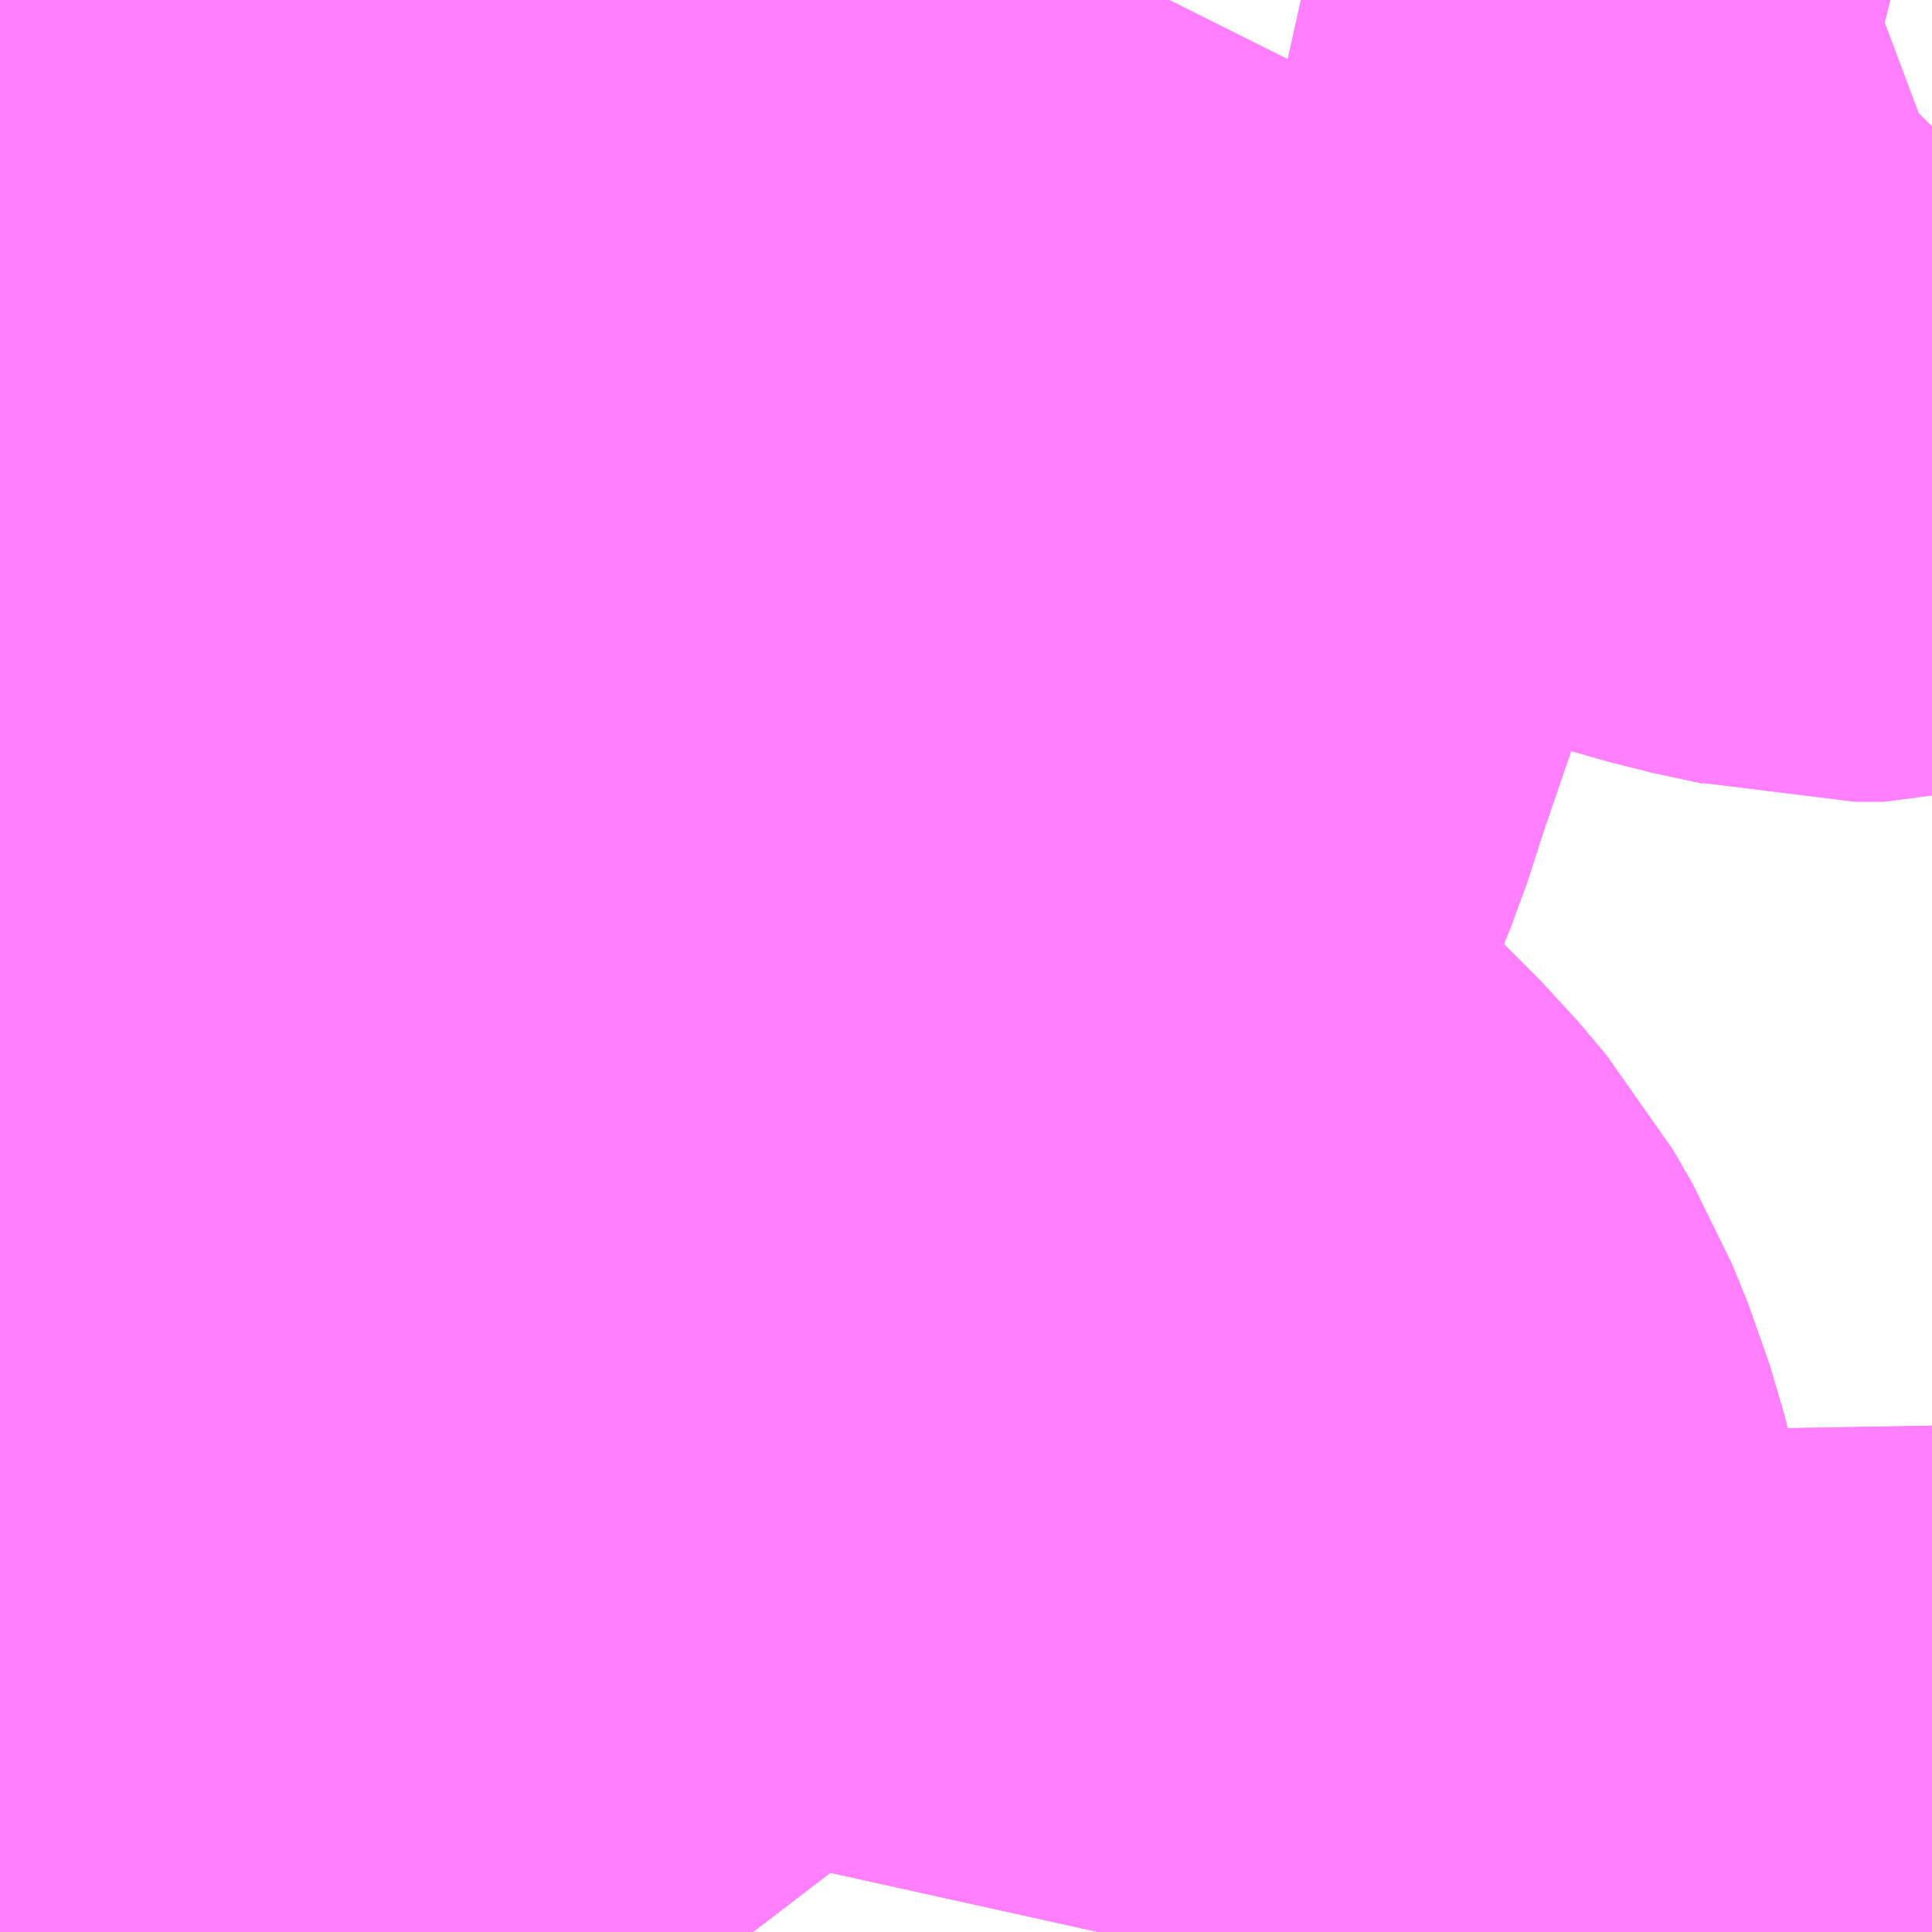 <?xml version="1.0" encoding="UTF-8"?>
<svg  xmlns="http://www.w3.org/2000/svg" xmlns:xlink="http://www.w3.org/1999/xlink" xmlns:go="http://purl.org/svgmap/profile" property="N07_001,N07_002,N07_003,N07_004,N07_005,N07_006,N07_007" viewBox="13841.675 -3579.346 1.099 1.099" go:dataArea="13841.6748046875 -3579.345703125 1.0986328125 1.0986328125" >
<globalCoordinateSystem srsName="http://purl.org/crs/84" transform="matrix(100.0,0.0,0.0,-100.0,0.0,0.0)" />
<defs>
 <g id="p0" >
  <circle cx="0.0" cy="0.0" r="3" stroke="green" stroke-width="0.75" vector-effect="non-scaling-stroke" />
 </g>
</defs>
<g fill="none" fill-rule="evenodd" stroke="#FF00FF" stroke-width="0.75" opacity="0.5" vector-effect="non-scaling-stroke" stroke-linejoin="bevel" >
<path content="1,JRバス関東（株）,プレミアム中央ドリーム号/中央ドリーム号/プレミアムドリーム号/ドリーム号/レディースドリーム号/プレミアムレディース,9.4,12.0,12.0," xlink:title="1" d="M13842.103,-3578.247L13842.09,-3578.264L13842.079,-3578.278L13842.062,-3578.297L13842.047,-3578.314L13842.029,-3578.331L13842.029,-3578.331L13842.029,-3578.331L13842.011,-3578.347L13841.986,-3578.367L13841.986,-3578.367L13841.986,-3578.367L13841.986,-3578.367L13841.969,-3578.379L13841.951,-3578.39L13841.933,-3578.402L13841.927,-3578.405L13841.909,-3578.415L13841.909,-3578.415L13841.909,-3578.415L13841.882,-3578.431L13841.847,-3578.447L13841.826,-3578.456L13841.81,-3578.463L13841.806,-3578.465L13841.754,-3578.485L13841.719,-3578.499L13841.719,-3578.499L13841.706,-3578.504L13841.694,-3578.508L13841.675,-3578.515"/>
<path content="1,JRバス関東（株）,中央ドリーム名古屋号,1.0,1.0,1.0," xlink:title="1" d="M13842.103,-3578.247L13842.09,-3578.264L13842.079,-3578.278L13842.062,-3578.297L13842.047,-3578.314L13842.029,-3578.331L13842.029,-3578.331L13842.029,-3578.331L13842.011,-3578.347L13841.986,-3578.367L13841.986,-3578.367L13841.986,-3578.367L13841.986,-3578.367L13841.969,-3578.379L13841.951,-3578.39L13841.933,-3578.402L13841.927,-3578.405L13841.909,-3578.415L13841.909,-3578.415L13841.909,-3578.415L13841.882,-3578.431L13841.847,-3578.447L13841.826,-3578.456L13841.81,-3578.463L13841.806,-3578.465L13841.754,-3578.485L13841.719,-3578.499L13841.719,-3578.499L13841.706,-3578.504L13841.694,-3578.508L13841.675,-3578.515"/>
<path content="1,JRバス関東（株）,中央ライナー,2.5,2.5,2.5," xlink:title="1" d="M13842.103,-3578.247L13842.09,-3578.264L13842.079,-3578.278L13842.062,-3578.297L13842.047,-3578.314L13842.029,-3578.331L13842.029,-3578.331L13842.029,-3578.331L13842.011,-3578.347L13841.986,-3578.367L13841.986,-3578.367L13841.986,-3578.367L13841.986,-3578.367L13841.969,-3578.379L13841.951,-3578.39L13841.933,-3578.402L13841.927,-3578.405L13841.909,-3578.415L13841.909,-3578.415L13841.909,-3578.415L13841.882,-3578.431L13841.847,-3578.447L13841.826,-3578.456L13841.81,-3578.463L13841.806,-3578.465L13841.754,-3578.485L13841.719,-3578.499L13841.719,-3578.499L13841.706,-3578.504L13841.694,-3578.508L13841.675,-3578.515"/>
<path content="1,JRバス関東（株）,新宿～諏訪駅・岡谷駅,2.0,2.0,2.0," xlink:title="1" d="M13842.103,-3578.247L13842.09,-3578.264L13842.079,-3578.278L13842.062,-3578.297L13842.047,-3578.314L13842.029,-3578.331L13842.029,-3578.331L13842.029,-3578.331L13842.011,-3578.347L13841.986,-3578.367L13841.986,-3578.367L13841.986,-3578.367L13841.986,-3578.367L13841.969,-3578.379L13841.951,-3578.39L13841.933,-3578.402L13841.927,-3578.405L13841.909,-3578.415L13841.909,-3578.415L13841.909,-3578.415L13841.882,-3578.431L13841.847,-3578.447L13841.826,-3578.456L13841.81,-3578.463L13841.806,-3578.465L13841.754,-3578.485L13841.719,-3578.499L13841.719,-3578.499L13841.706,-3578.504L13841.694,-3578.508L13841.675,-3578.515"/>
<path content="1,JRバス関東（株）,東海道昼特急号/中央道昼特急号/青春昼特急号/プレミアム昼特急号,7.2,9.0,9.0," xlink:title="1" d="M13842.103,-3578.247L13842.09,-3578.264L13842.079,-3578.278L13842.062,-3578.297L13842.047,-3578.314L13842.029,-3578.331L13842.029,-3578.331L13842.029,-3578.331L13842.011,-3578.347L13841.986,-3578.367L13841.986,-3578.367L13841.986,-3578.367L13841.986,-3578.367L13841.969,-3578.379L13841.951,-3578.39L13841.933,-3578.402L13841.927,-3578.405L13841.909,-3578.415L13841.909,-3578.415L13841.909,-3578.415L13841.882,-3578.431L13841.847,-3578.447L13841.826,-3578.456L13841.81,-3578.463L13841.806,-3578.465L13841.754,-3578.485L13841.719,-3578.499L13841.719,-3578.499L13841.706,-3578.504L13841.694,-3578.508L13841.675,-3578.515"/>
<path content="1,JRバス関東（株）,青春中央ドリーム号/青春中央エコドリーム号/青春ドリーム号/青春レディースドリーム号/青春エコドリーム号/超得割青春号,10.0,14.0,14.0," xlink:title="1" d="M13842.103,-3578.247L13842.09,-3578.264L13842.079,-3578.278L13842.062,-3578.297L13842.047,-3578.314L13842.029,-3578.331L13842.029,-3578.331L13842.029,-3578.331L13842.011,-3578.347L13841.986,-3578.367L13841.986,-3578.367L13841.986,-3578.367L13841.986,-3578.367L13841.969,-3578.379L13841.951,-3578.39L13841.933,-3578.402L13841.927,-3578.405L13841.909,-3578.415L13841.909,-3578.415L13841.909,-3578.415L13841.882,-3578.431L13841.847,-3578.447L13841.826,-3578.456L13841.81,-3578.463L13841.806,-3578.465L13841.754,-3578.485L13841.719,-3578.499L13841.719,-3578.499L13841.706,-3578.504L13841.694,-3578.508L13841.675,-3578.515"/>
<path content="1,JR東海バス（株）,中央ドリームなごや号,1.0,1.0,1.0," xlink:title="1" d="M13841.675,-3578.515L13841.694,-3578.508L13841.706,-3578.504L13841.754,-3578.485L13841.81,-3578.463L13841.826,-3578.456L13841.847,-3578.447L13841.882,-3578.431L13841.909,-3578.415L13841.933,-3578.402L13841.951,-3578.39L13841.969,-3578.379L13841.986,-3578.367L13842.011,-3578.347L13842.029,-3578.331L13842.047,-3578.314L13842.062,-3578.297L13842.078,-3578.278L13842.09,-3578.264L13842.103,-3578.247"/>
<path content="1,JR東海バス（株）,名古屋ライナー甲府線,3.0,3.0,3.0," xlink:title="1" d="M13841.675,-3578.515L13841.694,-3578.508L13841.706,-3578.504L13841.754,-3578.485L13841.81,-3578.463L13841.826,-3578.456L13841.847,-3578.447L13841.882,-3578.431L13841.909,-3578.415L13841.933,-3578.402L13841.951,-3578.39L13841.969,-3578.379L13841.986,-3578.367L13842.011,-3578.347L13842.029,-3578.331L13842.047,-3578.314L13842.062,-3578.297L13842.078,-3578.278L13842.09,-3578.264L13842.103,-3578.247"/>
<path content="1,おんたけ交通（株）,木曽福島・新宿線,2.0,2.0,2.0," xlink:title="1" d="M13841.675,-3578.515L13841.694,-3578.508L13841.706,-3578.504L13841.754,-3578.485L13841.81,-3578.463L13841.826,-3578.456L13841.847,-3578.447L13841.882,-3578.431L13841.909,-3578.415L13841.933,-3578.402L13841.951,-3578.39L13841.969,-3578.379L13841.986,-3578.367L13842.011,-3578.347L13842.029,-3578.331L13842.047,-3578.314L13842.062,-3578.297L13842.078,-3578.278L13842.09,-3578.264L13842.103,-3578.247"/>
<path content="1,ロウズ観光（株）,岡山・倉敷～東京,1.0,1.0,1.0," xlink:title="1" d="M13841.675,-3578.515L13841.694,-3578.508L13841.706,-3578.504L13841.754,-3578.485L13841.81,-3578.463L13841.826,-3578.456L13841.847,-3578.447L13841.882,-3578.431L13841.909,-3578.415L13841.933,-3578.402L13841.951,-3578.39L13841.969,-3578.379L13841.986,-3578.367L13842.011,-3578.347L13842.029,-3578.331L13842.047,-3578.314L13842.062,-3578.297L13842.078,-3578.278L13842.09,-3578.264L13842.103,-3578.247"/>
<path content="1,三交伊勢志摩交通（株）,鳥羽・伊勢～東京・大宮,2.0,2.0,2.0," xlink:title="1" d="M13842.103,-3578.247L13842.09,-3578.264L13842.078,-3578.278L13842.062,-3578.297L13842.047,-3578.314L13842.029,-3578.331L13842.011,-3578.347L13841.986,-3578.367L13841.969,-3578.379L13841.951,-3578.39L13841.933,-3578.402L13841.909,-3578.415L13841.882,-3578.431L13841.847,-3578.447L13841.826,-3578.456L13841.81,-3578.463L13841.754,-3578.485L13841.706,-3578.504L13841.694,-3578.508L13841.675,-3578.515"/>
<path content="1,三重交通（株）,鳥羽・伊勢～東京・大宮,2.0,2.0,2.0," xlink:title="1" d="M13842.103,-3578.247L13842.09,-3578.264L13842.078,-3578.278L13842.062,-3578.297L13842.047,-3578.314L13842.029,-3578.331L13842.011,-3578.347L13841.986,-3578.367L13841.969,-3578.379L13841.951,-3578.39L13841.933,-3578.402L13841.909,-3578.415L13841.882,-3578.431L13841.847,-3578.447L13841.826,-3578.456L13841.81,-3578.463L13841.754,-3578.485L13841.706,-3578.504L13841.694,-3578.508L13841.675,-3578.515"/>
<path content="1,下津井電鉄（株）,岡山～東京線,1.0,1.0,1.0," xlink:title="1" d="M13841.675,-3578.515L13841.694,-3578.508L13841.706,-3578.504L13841.754,-3578.485L13841.81,-3578.463L13841.826,-3578.456L13841.847,-3578.447L13841.882,-3578.431L13841.909,-3578.415L13841.933,-3578.402L13841.951,-3578.39L13841.969,-3578.379L13841.986,-3578.367L13842.011,-3578.347L13842.029,-3578.331L13842.047,-3578.314L13842.062,-3578.297L13842.078,-3578.278L13842.09,-3578.264L13842.103,-3578.247"/>
<path content="1,両備ホールディングス（株）,マスカット　倉敷～新宿線,1.0,1.0,1.0," xlink:title="1" d="M13841.675,-3578.515L13841.694,-3578.508L13841.706,-3578.504L13841.754,-3578.485L13841.81,-3578.463L13841.826,-3578.456L13841.847,-3578.447L13841.882,-3578.431L13841.909,-3578.415L13841.933,-3578.402L13841.951,-3578.39L13841.969,-3578.379L13841.986,-3578.367L13842.011,-3578.347L13842.029,-3578.331L13842.047,-3578.314L13842.062,-3578.297L13842.078,-3578.278L13842.09,-3578.264L13842.103,-3578.247"/>
<path content="1,中国JRバス（株）,津和野・益田・浜田・三次～東京　いわみエクスプレス,1.0,1.0,1.0," xlink:title="1" d="M13841.675,-3578.515L13841.694,-3578.508L13841.706,-3578.504L13841.754,-3578.485L13841.81,-3578.463L13841.826,-3578.456L13841.847,-3578.447L13841.882,-3578.431L13841.909,-3578.415L13841.933,-3578.402L13841.951,-3578.39L13841.969,-3578.379L13841.986,-3578.367L13842.011,-3578.347L13842.029,-3578.331L13842.047,-3578.314L13842.062,-3578.297L13842.078,-3578.278L13842.09,-3578.264L13842.103,-3578.247"/>
<path content="1,京王バス南（株）,新宿・渋谷～大阪（阪急梅田）線,1.0,1.0,1.0," xlink:title="1" d="M13841.675,-3578.515L13841.694,-3578.508L13841.706,-3578.504L13841.719,-3578.499L13841.719,-3578.499L13841.754,-3578.485L13841.806,-3578.465L13841.81,-3578.463L13841.826,-3578.456L13841.847,-3578.447L13841.882,-3578.431L13841.909,-3578.415L13841.909,-3578.415L13841.909,-3578.415L13841.927,-3578.405L13841.933,-3578.402L13841.951,-3578.39L13841.969,-3578.379L13841.986,-3578.367L13841.986,-3578.367L13841.986,-3578.367L13841.986,-3578.367L13842.011,-3578.347L13842.029,-3578.331L13842.029,-3578.331L13842.029,-3578.331L13842.047,-3578.314L13842.062,-3578.297L13842.079,-3578.278L13842.09,-3578.264L13842.103,-3578.247"/>
<path content="1,京王バス南（株）,新宿～伊那・飯田線,9.0,9.0,9.0," xlink:title="1" d="M13842.103,-3578.247L13842.09,-3578.264L13842.079,-3578.278L13842.062,-3578.297L13842.047,-3578.314L13842.029,-3578.331L13842.029,-3578.331L13842.029,-3578.331L13842.011,-3578.347L13841.986,-3578.367L13841.986,-3578.367L13841.986,-3578.367L13841.986,-3578.367L13841.969,-3578.379L13841.951,-3578.39L13841.933,-3578.402L13841.927,-3578.405L13841.909,-3578.415L13841.909,-3578.415L13841.909,-3578.415L13841.882,-3578.431L13841.847,-3578.447L13841.826,-3578.456L13841.81,-3578.463L13841.806,-3578.465L13841.754,-3578.485L13841.719,-3578.499L13841.719,-3578.499L13841.706,-3578.504L13841.694,-3578.508L13841.675,-3578.515"/>
<path content="1,京王バス南（株）,新宿～名古屋線,2.0,2.0,2.0," xlink:title="1" d="M13841.675,-3578.515L13841.694,-3578.508L13841.706,-3578.504L13841.719,-3578.499L13841.719,-3578.499L13841.754,-3578.485L13841.806,-3578.465L13841.81,-3578.463L13841.826,-3578.456L13841.847,-3578.447L13841.882,-3578.431L13841.909,-3578.415L13841.909,-3578.415L13841.909,-3578.415L13841.927,-3578.405L13841.933,-3578.402L13841.951,-3578.39L13841.969,-3578.379L13841.986,-3578.367L13841.986,-3578.367L13841.986,-3578.367L13841.986,-3578.367L13842.011,-3578.347L13842.029,-3578.331L13842.029,-3578.331L13842.029,-3578.331L13842.047,-3578.314L13842.062,-3578.297L13842.079,-3578.278L13842.09,-3578.264L13842.103,-3578.247"/>
<path content="1,京王バス南（株）,新宿～木曽福島線,1.0,1.0,1.0," xlink:title="1" d="M13842.103,-3578.247L13842.09,-3578.264L13842.079,-3578.278L13842.062,-3578.297L13842.047,-3578.314L13842.029,-3578.331L13842.029,-3578.331L13842.029,-3578.331L13842.011,-3578.347L13841.986,-3578.367L13841.986,-3578.367L13841.986,-3578.367L13841.986,-3578.367L13841.969,-3578.379L13841.951,-3578.39L13841.933,-3578.402L13841.927,-3578.405L13841.909,-3578.415L13841.909,-3578.415L13841.909,-3578.415L13841.882,-3578.431L13841.847,-3578.447L13841.826,-3578.456L13841.81,-3578.463L13841.806,-3578.465L13841.754,-3578.485L13841.719,-3578.499L13841.719,-3578.499L13841.706,-3578.504L13841.694,-3578.508L13841.675,-3578.515"/>
<path content="1,京王バス南（株）,新宿～松本線,11.0,11.0,11.0," xlink:title="1" d="M13842.103,-3578.247L13842.09,-3578.264L13842.079,-3578.278L13842.062,-3578.297L13842.047,-3578.314L13842.029,-3578.331L13842.029,-3578.331L13842.029,-3578.331L13842.011,-3578.347L13841.986,-3578.367L13841.986,-3578.367L13841.986,-3578.367L13841.986,-3578.367L13841.969,-3578.379L13841.951,-3578.39L13841.933,-3578.402L13841.927,-3578.405L13841.909,-3578.415L13841.909,-3578.415L13841.909,-3578.415L13841.882,-3578.431L13841.847,-3578.447L13841.826,-3578.456L13841.81,-3578.463L13841.806,-3578.465L13841.754,-3578.485L13841.719,-3578.499L13841.719,-3578.499L13841.706,-3578.504L13841.694,-3578.508L13841.675,-3578.515"/>
<path content="1,京王バス南（株）,新宿～白馬線,2.0,2.0,2.0," xlink:title="1" d="M13842.103,-3578.247L13842.09,-3578.264L13842.079,-3578.278L13842.062,-3578.297L13842.047,-3578.314L13842.029,-3578.331L13842.029,-3578.331L13842.029,-3578.331L13842.011,-3578.347L13841.986,-3578.367L13841.986,-3578.367L13841.986,-3578.367L13841.986,-3578.367L13841.969,-3578.379L13841.951,-3578.39L13841.933,-3578.402L13841.927,-3578.405L13841.909,-3578.415L13841.909,-3578.415L13841.909,-3578.415L13841.882,-3578.431L13841.847,-3578.447L13841.826,-3578.456L13841.81,-3578.463L13841.806,-3578.465L13841.754,-3578.485L13841.719,-3578.499L13841.719,-3578.499L13841.706,-3578.504L13841.694,-3578.508L13841.675,-3578.515"/>
<path content="1,京王バス南（株）,新宿～諏訪・岡谷・茅野線,6.0,6.0,6.0," xlink:title="1" d="M13842.103,-3578.247L13842.09,-3578.264L13842.079,-3578.278L13842.062,-3578.297L13842.047,-3578.314L13842.029,-3578.331L13842.029,-3578.331L13842.029,-3578.331L13842.011,-3578.347L13841.986,-3578.367L13841.986,-3578.367L13841.986,-3578.367L13841.986,-3578.367L13841.969,-3578.379L13841.951,-3578.39L13841.933,-3578.402L13841.927,-3578.405L13841.909,-3578.415L13841.909,-3578.415L13841.909,-3578.415L13841.882,-3578.431L13841.847,-3578.447L13841.826,-3578.456L13841.81,-3578.463L13841.806,-3578.465L13841.754,-3578.485L13841.719,-3578.499L13841.719,-3578.499L13841.706,-3578.504L13841.694,-3578.508L13841.675,-3578.515"/>
<path content="1,京王バス南（株）,新宿～飛騨高山線,3.0,3.0,3.0," xlink:title="1" d="M13842.103,-3578.247L13842.09,-3578.264L13842.079,-3578.278L13842.062,-3578.297L13842.047,-3578.314L13842.029,-3578.331L13842.029,-3578.331L13842.029,-3578.331L13842.011,-3578.347L13841.986,-3578.367L13841.986,-3578.367L13841.986,-3578.367L13841.986,-3578.367L13841.969,-3578.379L13841.951,-3578.39L13841.933,-3578.402L13841.927,-3578.405L13841.909,-3578.415L13841.909,-3578.415L13841.909,-3578.415L13841.882,-3578.431L13841.847,-3578.447L13841.826,-3578.456L13841.81,-3578.463L13841.806,-3578.465L13841.754,-3578.485L13841.719,-3578.499L13841.719,-3578.499L13841.706,-3578.504L13841.694,-3578.508L13841.675,-3578.515"/>
<path content="1,伊予鉄道（株）,オレンジライナーえひめ　八幡浜・松山⇔東京,1.0,1.0,1.0," xlink:title="1" d="M13841.675,-3578.515L13841.694,-3578.508L13841.706,-3578.504L13841.754,-3578.485L13841.81,-3578.463L13841.826,-3578.456L13841.847,-3578.447L13841.882,-3578.431L13841.909,-3578.415L13841.933,-3578.402L13841.951,-3578.39L13841.969,-3578.379L13841.986,-3578.367L13842.011,-3578.347L13842.029,-3578.331L13842.047,-3578.314L13842.062,-3578.297L13842.078,-3578.278L13842.09,-3578.264L13842.103,-3578.247"/>
<path content="1,伊那バス（株）,伊那線,16.0,16.0,16.0," xlink:title="1" d="M13841.675,-3578.515L13841.694,-3578.508L13841.706,-3578.504L13841.754,-3578.485L13841.81,-3578.463L13841.826,-3578.456L13841.847,-3578.447L13841.882,-3578.431L13841.909,-3578.415L13841.933,-3578.402L13841.951,-3578.39L13841.969,-3578.379L13841.986,-3578.367L13842.011,-3578.347L13842.029,-3578.331L13842.047,-3578.314L13842.062,-3578.297L13842.078,-3578.278L13842.09,-3578.264L13842.103,-3578.247"/>
<path content="1,伊那バス（株）,横浜線,17.0,17.0,17.0," xlink:title="1" d="M13842.103,-3578.247L13842.09,-3578.264L13842.078,-3578.278L13842.062,-3578.297L13842.047,-3578.314L13842.029,-3578.331L13842.011,-3578.347L13841.986,-3578.367L13841.969,-3578.379L13841.951,-3578.39L13841.933,-3578.402L13841.909,-3578.415L13841.882,-3578.431L13841.847,-3578.447L13841.826,-3578.456L13841.81,-3578.463L13841.754,-3578.485L13841.706,-3578.504L13841.694,-3578.508L13841.675,-3578.515"/>
<path content="1,伊那バス（株）,飯田線,2.0,2.0,2.0," xlink:title="1" d="M13841.675,-3578.515L13841.694,-3578.508L13841.706,-3578.504L13841.754,-3578.485L13841.81,-3578.463L13841.826,-3578.456L13841.847,-3578.447L13841.882,-3578.431L13841.909,-3578.415L13841.933,-3578.402L13841.951,-3578.39L13841.969,-3578.379L13841.986,-3578.367L13842.011,-3578.347L13842.029,-3578.331L13842.047,-3578.314L13842.062,-3578.297L13842.078,-3578.278L13842.09,-3578.264L13842.103,-3578.247"/>
<path content="1,信南交通（株）,新宿線_01_on,5.5,5.5,5.5," xlink:title="1" d="M13841.675,-3578.515L13841.694,-3578.508L13841.706,-3578.504L13841.754,-3578.485L13841.81,-3578.463L13841.826,-3578.456L13841.847,-3578.447L13841.882,-3578.431L13841.909,-3578.415L13841.933,-3578.402L13841.951,-3578.39L13841.969,-3578.379L13841.986,-3578.367L13842.011,-3578.347L13842.029,-3578.331L13842.047,-3578.314L13842.062,-3578.297L13842.078,-3578.278L13842.09,-3578.264L13842.103,-3578.247"/>
<path content="1,信南交通（株）,新宿線_02_on,5.5,5.5,5.5," xlink:title="1" d="M13841.675,-3578.515L13841.694,-3578.508L13841.706,-3578.504L13841.754,-3578.485L13841.81,-3578.463L13841.826,-3578.456L13841.847,-3578.447L13841.882,-3578.431L13841.909,-3578.415L13841.933,-3578.402L13841.951,-3578.39L13841.969,-3578.379L13841.986,-3578.367L13842.011,-3578.347L13842.029,-3578.331L13842.047,-3578.314L13842.062,-3578.297L13842.078,-3578.278L13842.09,-3578.264L13842.103,-3578.247"/>
<path content="1,信南交通（株）,横浜線,2.0,2.0,2.0," xlink:title="1" d="M13842.103,-3578.247L13842.09,-3578.264L13842.078,-3578.278L13842.062,-3578.297L13842.047,-3578.314L13842.029,-3578.331L13842.011,-3578.347L13841.986,-3578.367L13841.969,-3578.379L13841.951,-3578.39L13841.933,-3578.402L13841.909,-3578.415L13841.882,-3578.431L13841.847,-3578.447L13841.826,-3578.456L13841.81,-3578.463L13841.754,-3578.485L13841.706,-3578.504L13841.694,-3578.508L13841.675,-3578.515"/>
<path content="1,名鉄バス（株）,名古屋～新宿,4.0,4.0,4.0," xlink:title="1" d="M13841.675,-3578.515L13841.694,-3578.508L13841.706,-3578.504L13841.754,-3578.485L13841.81,-3578.463L13841.826,-3578.456L13841.847,-3578.447L13841.882,-3578.431L13841.909,-3578.415L13841.933,-3578.402L13841.951,-3578.39L13841.969,-3578.379L13841.986,-3578.367L13842.011,-3578.347L13842.029,-3578.331L13842.047,-3578.314L13842.062,-3578.297L13842.078,-3578.278L13842.09,-3578.264L13842.103,-3578.247"/>
<path content="1,国際十王交通（株）,京都・大阪線,1.0,1.0,1.0," xlink:title="1" d="M13842.103,-3578.247L13842.09,-3578.264L13842.079,-3578.278L13842.062,-3578.297L13842.047,-3578.314L13842.029,-3578.331L13842.029,-3578.331L13842.029,-3578.331L13842.011,-3578.347L13841.986,-3578.367L13841.986,-3578.367L13841.986,-3578.367L13841.986,-3578.367L13841.969,-3578.379L13841.951,-3578.39L13841.933,-3578.402L13841.927,-3578.405L13841.909,-3578.415L13841.909,-3578.415L13841.909,-3578.415L13841.882,-3578.431L13841.847,-3578.447L13841.826,-3578.456L13841.81,-3578.463L13841.806,-3578.465L13841.754,-3578.485L13841.719,-3578.499L13841.719,-3578.499L13841.706,-3578.504L13841.694,-3578.508L13841.675,-3578.515"/>
<path content="1,富士急山梨バス（株）,リゾートエクスプレス,0.0,0.3,0.3," xlink:title="1" d="M13841.675,-3578.515L13841.694,-3578.508L13841.706,-3578.504L13841.719,-3578.499L13841.719,-3578.499L13841.754,-3578.485L13841.806,-3578.465L13841.81,-3578.463L13841.826,-3578.456L13841.847,-3578.447L13841.882,-3578.431L13841.909,-3578.415L13841.909,-3578.415L13841.909,-3578.415L13841.927,-3578.405L13841.933,-3578.402L13841.951,-3578.39L13841.969,-3578.379L13841.986,-3578.367L13841.986,-3578.367L13841.986,-3578.367L13841.986,-3578.367L13842.011,-3578.347L13842.029,-3578.331L13842.029,-3578.331L13842.029,-3578.331L13842.047,-3578.314L13842.062,-3578.297L13842.079,-3578.278L13842.09,-3578.264L13842.103,-3578.247"/>
<path content="1,富士急行（株）,リゾートエクスプレス,0.8,0.8,0.8," xlink:title="1" d="M13841.675,-3578.515L13841.694,-3578.508L13841.706,-3578.504L13841.719,-3578.499L13841.719,-3578.499L13841.754,-3578.485L13841.806,-3578.465L13841.81,-3578.463L13841.826,-3578.456L13841.847,-3578.447L13841.882,-3578.431L13841.909,-3578.415L13841.909,-3578.415L13841.909,-3578.415L13841.927,-3578.405L13841.933,-3578.402L13841.951,-3578.39L13841.969,-3578.379L13841.986,-3578.367L13841.986,-3578.367L13841.986,-3578.367L13841.986,-3578.367L13842.011,-3578.347L13842.029,-3578.331L13842.029,-3578.331L13842.029,-3578.331L13842.047,-3578.314L13842.062,-3578.297L13842.079,-3578.278L13842.09,-3578.264L13842.103,-3578.247"/>
<path content="1,富士急行（株）,伊那・駒ヶ根～新宿線,16.0,16.0,16.0," xlink:title="1" d="M13841.675,-3578.515L13841.694,-3578.508L13841.706,-3578.504L13841.719,-3578.499L13841.719,-3578.499L13841.754,-3578.485L13841.806,-3578.465L13841.81,-3578.463L13841.826,-3578.456L13841.847,-3578.447L13841.882,-3578.431L13841.909,-3578.415L13841.909,-3578.415L13841.909,-3578.415L13841.927,-3578.405L13841.933,-3578.402L13841.951,-3578.39L13841.969,-3578.379L13841.986,-3578.367L13841.986,-3578.367L13841.986,-3578.367L13841.986,-3578.367L13842.011,-3578.347L13842.029,-3578.331L13842.029,-3578.331L13842.029,-3578.331L13842.047,-3578.314L13842.062,-3578.297L13842.079,-3578.278L13842.09,-3578.264L13842.103,-3578.247"/>
<path content="1,富士急行（株）,諏訪・岡谷～新宿線,15.0,15.0,15.0," xlink:title="1" d="M13841.675,-3578.515L13841.694,-3578.508L13841.706,-3578.504L13841.719,-3578.499L13841.719,-3578.499L13841.754,-3578.485L13841.806,-3578.465L13841.81,-3578.463L13841.826,-3578.456L13841.847,-3578.447L13841.882,-3578.431L13841.909,-3578.415L13841.909,-3578.415L13841.909,-3578.415L13841.927,-3578.405L13841.933,-3578.402L13841.951,-3578.39L13841.969,-3578.379L13841.986,-3578.367L13841.986,-3578.367L13841.986,-3578.367L13841.986,-3578.367L13842.011,-3578.347L13842.029,-3578.331L13842.029,-3578.331L13842.029,-3578.331L13842.047,-3578.314L13842.062,-3578.297L13842.079,-3578.278L13842.09,-3578.264L13842.103,-3578.247"/>
<path content="1,山梨交通（株）,甲府～京都・大阪線,2.0,2.0,2.0," xlink:title="1" d="M13841.675,-3578.515L13841.694,-3578.508L13841.706,-3578.504L13841.719,-3578.499L13841.719,-3578.499L13841.754,-3578.485L13841.806,-3578.465L13841.81,-3578.463L13841.826,-3578.456L13841.847,-3578.447L13841.882,-3578.431L13841.909,-3578.415L13841.909,-3578.415L13841.909,-3578.415L13841.927,-3578.405L13841.933,-3578.402L13841.951,-3578.39L13841.969,-3578.379L13841.986,-3578.367L13841.986,-3578.367L13841.986,-3578.367L13841.986,-3578.367L13842.011,-3578.347L13842.029,-3578.331L13842.029,-3578.331L13842.029,-3578.331L13842.047,-3578.314L13842.062,-3578.297L13842.079,-3578.278L13842.09,-3578.264L13842.103,-3578.247"/>
<path content="1,山梨交通（株）,竜王・甲府～名古屋線,3.0,3.0,3.0," xlink:title="1" d="M13841.675,-3578.515L13841.694,-3578.508L13841.706,-3578.504L13841.719,-3578.499L13841.719,-3578.499L13841.754,-3578.485L13841.806,-3578.465L13841.81,-3578.463L13841.826,-3578.456L13841.847,-3578.447L13841.882,-3578.431L13841.909,-3578.415L13841.909,-3578.415L13841.909,-3578.415L13841.927,-3578.405L13841.933,-3578.402L13841.951,-3578.39L13841.969,-3578.379L13841.986,-3578.367L13841.986,-3578.367L13841.986,-3578.367L13841.986,-3578.367L13842.011,-3578.347L13842.029,-3578.331L13842.029,-3578.331L13842.029,-3578.331L13842.047,-3578.314L13842.062,-3578.297L13842.079,-3578.278L13842.09,-3578.264L13842.103,-3578.247"/>
<path content="1,山梨交通（株）,諏訪・岡谷～新宿線,17.0,17.0,17.0," xlink:title="1" d="M13842.103,-3578.247L13842.09,-3578.264L13842.079,-3578.278L13842.062,-3578.297L13842.047,-3578.314L13842.029,-3578.331L13842.029,-3578.331L13842.029,-3578.331L13842.011,-3578.347L13841.986,-3578.367L13841.986,-3578.367L13841.986,-3578.367L13841.986,-3578.367L13841.969,-3578.379L13841.951,-3578.39L13841.933,-3578.402L13841.927,-3578.405L13841.909,-3578.415L13841.909,-3578.415L13841.909,-3578.415L13841.882,-3578.431L13841.847,-3578.447L13841.826,-3578.456L13841.81,-3578.463L13841.806,-3578.465L13841.754,-3578.485L13841.719,-3578.499L13841.719,-3578.499L13841.706,-3578.504L13841.694,-3578.508L13841.675,-3578.515"/>
<path content="1,山梨交通（株）,駒ヶ根～新宿,2.0,2.0,2.0," xlink:title="1" d="M13841.675,-3578.515L13841.694,-3578.508L13841.706,-3578.504L13841.719,-3578.499L13841.719,-3578.499L13841.754,-3578.485L13841.806,-3578.465L13841.81,-3578.463L13841.826,-3578.456L13841.847,-3578.447L13841.882,-3578.431L13841.909,-3578.415L13841.909,-3578.415L13841.909,-3578.415L13841.927,-3578.405L13841.933,-3578.402L13841.951,-3578.39L13841.969,-3578.379L13841.986,-3578.367L13841.986,-3578.367L13841.986,-3578.367L13841.986,-3578.367L13842.011,-3578.347L13842.029,-3578.331L13842.029,-3578.331L13842.029,-3578.331L13842.047,-3578.314L13842.062,-3578.297L13842.079,-3578.278L13842.09,-3578.264L13842.103,-3578.247"/>
<path content="1,山梨峡北交通（株）,茅ヶ岳みずがき田園バス　田園ルート,0.0,1.8,1.8," xlink:title="1" d="M13842.3,-3578.247L13842.321,-3578.342L13842.33,-3578.393L13842.332,-3578.418L13842.332,-3578.427L13842.33,-3578.436L13842.322,-3578.463L13842.313,-3578.485L13842.302,-3578.504L13842.286,-3578.523L13842.281,-3578.528L13842.215,-3578.594L13842.209,-3578.601L13842.158,-3578.652L13842.139,-3578.671L13842.13,-3578.679L13842.108,-3578.703L13842.101,-3578.713L13842.098,-3578.721L13842.099,-3578.729L13842.102,-3578.737L13842.109,-3578.755L13842.113,-3578.778L13842.135,-3578.818L13842.157,-3578.875L13842.162,-3578.89L13842.163,-3578.901L13842.187,-3578.96L13842.198,-3578.994L13842.221,-3579.061L13842.226,-3579.075L13842.239,-3579.117L13842.242,-3579.13L13842.252,-3579.151L13842.266,-3579.184L13842.273,-3579.205L13842.286,-3579.236L13842.298,-3579.268L13842.313,-3579.296L13842.337,-3579.34L13842.34,-3579.346"/>
<path content="1,山陽電気鉄道（株）,レッツ号　神戸・大阪・京都～東京（立川）線,1.0,1.0,1.0," xlink:title="1" d="M13841.675,-3578.515L13841.694,-3578.508L13841.706,-3578.504L13841.754,-3578.485L13841.81,-3578.463L13841.826,-3578.456L13841.847,-3578.447L13841.882,-3578.431L13841.909,-3578.415L13841.933,-3578.402L13841.951,-3578.39L13841.969,-3578.379L13841.986,-3578.367L13842.011,-3578.347L13842.029,-3578.331L13842.047,-3578.314L13842.062,-3578.297L13842.078,-3578.278L13842.09,-3578.264L13842.103,-3578.247"/>
<path content="1,岐阜バス観光（株）,高速新宿線,1.0,1.0,1.0," xlink:title="1" d="M13841.675,-3578.515L13841.694,-3578.508L13841.706,-3578.504L13841.754,-3578.485L13841.81,-3578.463L13841.826,-3578.456L13841.847,-3578.447L13841.882,-3578.431L13841.909,-3578.415L13841.933,-3578.402L13841.951,-3578.39L13841.969,-3578.379L13841.986,-3578.367L13842.011,-3578.347L13842.029,-3578.331L13842.047,-3578.314L13842.062,-3578.297L13842.078,-3578.278L13842.09,-3578.264L13842.103,-3578.247"/>
<path content="1,川中島バス（株）,特急白馬～新宿線,2.0,2.0,2.0," xlink:title="1" d="M13841.675,-3578.515L13841.694,-3578.508L13841.706,-3578.504L13841.754,-3578.485L13841.81,-3578.463L13841.826,-3578.456L13841.847,-3578.447L13841.882,-3578.431L13841.909,-3578.415L13841.933,-3578.402L13841.951,-3578.39L13841.969,-3578.379L13841.986,-3578.367L13842.011,-3578.347L13842.029,-3578.331L13842.047,-3578.314L13842.062,-3578.297L13842.078,-3578.278L13842.09,-3578.264L13842.103,-3578.247"/>
<path content="1,東濃鉄道（株）,中央ライナー号,1.0,1.0,1.0," xlink:title="1" d="M13841.675,-3578.515L13841.694,-3578.508L13841.706,-3578.504L13841.754,-3578.485L13841.81,-3578.463L13841.826,-3578.456L13841.847,-3578.447L13841.882,-3578.431L13841.909,-3578.415L13841.933,-3578.402L13841.951,-3578.39L13841.969,-3578.379L13841.986,-3578.367L13842.011,-3578.347L13842.029,-3578.331L13842.047,-3578.314L13842.062,-3578.297L13842.078,-3578.278L13842.09,-3578.264L13842.103,-3578.247"/>
<path content="1,松本電気鉄道（株）,特急松本新宿線,11.0,11.0,11.0," xlink:title="1" d="M13841.675,-3578.515L13841.694,-3578.508L13841.706,-3578.504L13841.754,-3578.485L13841.81,-3578.463L13841.826,-3578.456L13841.847,-3578.447L13841.882,-3578.431L13841.909,-3578.415L13841.933,-3578.402L13841.951,-3578.39L13841.969,-3578.379L13841.986,-3578.367L13842.011,-3578.347L13842.029,-3578.331L13842.047,-3578.314L13842.062,-3578.297L13842.078,-3578.278L13842.09,-3578.264L13842.103,-3578.247"/>
<path content="1,松本電気鉄道（株）,特急白馬新宿線,4.0,4.0,4.0," xlink:title="1" d="M13841.675,-3578.515L13841.694,-3578.508L13841.706,-3578.504L13841.754,-3578.485L13841.81,-3578.463L13841.826,-3578.456L13841.847,-3578.447L13841.882,-3578.431L13841.909,-3578.415L13841.933,-3578.402L13841.951,-3578.39L13841.969,-3578.379L13841.986,-3578.367L13842.011,-3578.347L13842.029,-3578.331L13842.047,-3578.314L13842.062,-3578.297L13842.078,-3578.278L13842.09,-3578.264L13842.103,-3578.247"/>
<path content="1,濃飛乗合自動車（株）,新宿線,2.0,2.0,2.0," xlink:title="1" d="M13841.675,-3578.515L13841.694,-3578.508L13841.706,-3578.504L13841.754,-3578.485L13841.81,-3578.463L13841.826,-3578.456L13841.847,-3578.447L13841.882,-3578.431L13841.909,-3578.415L13841.933,-3578.402L13841.951,-3578.39L13841.969,-3578.379L13841.986,-3578.367L13842.011,-3578.347L13842.029,-3578.331L13842.047,-3578.314L13842.062,-3578.297L13842.078,-3578.278L13842.09,-3578.264L13842.103,-3578.247"/>
<path content="1,石見交通（株）,いわみEX　東京線,1.0,1.0,1.0," xlink:title="1" d="M13841.675,-3578.515L13841.694,-3578.508L13841.706,-3578.504L13841.754,-3578.485L13841.81,-3578.463L13841.826,-3578.456L13841.847,-3578.447L13841.882,-3578.431L13841.909,-3578.415L13841.933,-3578.402L13841.951,-3578.39L13841.969,-3578.379L13841.986,-3578.367L13842.011,-3578.347L13842.029,-3578.331L13842.047,-3578.314L13842.062,-3578.297L13842.078,-3578.278L13842.09,-3578.264L13842.103,-3578.247"/>
<path content="1,立川バス（株）,立川駅～京都・大阪～神戸三宮線,1.0,1.0,1.0," xlink:title="1" d="M13841.675,-3578.515L13841.694,-3578.508L13841.706,-3578.504L13841.719,-3578.499L13841.719,-3578.499L13841.754,-3578.485L13841.806,-3578.465L13841.81,-3578.463L13841.826,-3578.456L13841.847,-3578.447L13841.882,-3578.431L13841.909,-3578.415L13841.909,-3578.415L13841.909,-3578.415L13841.927,-3578.405L13841.933,-3578.402L13841.951,-3578.39L13841.969,-3578.379L13841.986,-3578.367L13841.986,-3578.367L13841.986,-3578.367L13841.986,-3578.367L13842.011,-3578.347L13842.029,-3578.331L13842.029,-3578.331L13842.029,-3578.331L13842.047,-3578.314L13842.062,-3578.297L13842.079,-3578.278L13842.09,-3578.264L13842.103,-3578.247"/>
<path content="1,西東京バス（株）,オレンジライナー号,1.0,1.0,1.0," xlink:title="1" d="M13841.675,-3578.515L13841.694,-3578.508L13841.706,-3578.504L13841.719,-3578.499L13841.719,-3578.499L13841.754,-3578.485L13841.806,-3578.465L13841.81,-3578.463L13841.826,-3578.456L13841.847,-3578.447L13841.882,-3578.431L13841.909,-3578.415L13841.909,-3578.415L13841.909,-3578.415L13841.927,-3578.405L13841.933,-3578.402L13841.951,-3578.39L13841.969,-3578.379L13841.986,-3578.367L13841.986,-3578.367L13841.986,-3578.367L13841.986,-3578.367L13842.011,-3578.347L13842.029,-3578.331L13842.029,-3578.331L13842.029,-3578.331L13842.047,-3578.314L13842.062,-3578.297L13842.079,-3578.278L13842.09,-3578.264L13842.103,-3578.247"/>
<path content="1,西武バス（株）,三都線,1.0,1.0,1.0," xlink:title="1" d="M13842.103,-3578.247L13842.09,-3578.264L13842.079,-3578.278L13842.062,-3578.297L13842.047,-3578.314L13842.029,-3578.331L13842.029,-3578.331L13842.029,-3578.331L13842.011,-3578.347L13841.986,-3578.367L13841.986,-3578.367L13841.986,-3578.367L13841.986,-3578.367L13841.969,-3578.379L13841.951,-3578.39L13841.933,-3578.402L13841.927,-3578.405L13841.909,-3578.415L13841.909,-3578.415L13841.909,-3578.415L13841.882,-3578.431L13841.847,-3578.447L13841.826,-3578.456L13841.81,-3578.463L13841.806,-3578.465L13841.754,-3578.485L13841.719,-3578.499L13841.719,-3578.499L13841.706,-3578.504L13841.694,-3578.508L13841.675,-3578.515"/>
<path content="1,西武バス（株）,伊勢・鳥羽線,2.0,2.0,2.0," xlink:title="1" d="M13842.103,-3578.247L13842.09,-3578.264L13842.079,-3578.278L13842.062,-3578.297L13842.047,-3578.314L13842.029,-3578.331L13842.029,-3578.331L13842.029,-3578.331L13842.011,-3578.347L13841.986,-3578.367L13841.986,-3578.367L13841.986,-3578.367L13841.986,-3578.367L13841.969,-3578.379L13841.951,-3578.39L13841.933,-3578.402L13841.927,-3578.405L13841.909,-3578.415L13841.909,-3578.415L13841.909,-3578.415L13841.882,-3578.431L13841.847,-3578.447L13841.826,-3578.456L13841.81,-3578.463L13841.806,-3578.465L13841.754,-3578.485L13841.719,-3578.499L13841.719,-3578.499L13841.706,-3578.504L13841.694,-3578.508L13841.675,-3578.515"/>
<path content="1,諏訪バス（株）,岡谷・諏訪・茅野～新宿線_01_on,17.0,17.0,17.0," xlink:title="1" d="M13841.675,-3578.515L13841.694,-3578.508L13841.706,-3578.504L13841.754,-3578.485L13841.81,-3578.463L13841.826,-3578.456L13841.847,-3578.447L13841.882,-3578.431L13841.909,-3578.415L13841.933,-3578.402L13841.951,-3578.39L13841.969,-3578.379L13841.986,-3578.367L13842.011,-3578.347L13842.029,-3578.331L13842.047,-3578.314L13842.062,-3578.297L13842.078,-3578.278L13842.09,-3578.264L13842.103,-3578.247"/>
<path content="1,諏訪バス（株）,岡谷・諏訪・茅野～新宿線_02_on,17.0,17.0,17.0," xlink:title="1" d="M13841.675,-3578.515L13841.694,-3578.508L13841.706,-3578.504L13841.754,-3578.485L13841.81,-3578.463L13841.826,-3578.456L13841.847,-3578.447L13841.882,-3578.431L13841.909,-3578.415L13841.933,-3578.402L13841.951,-3578.39L13841.969,-3578.379L13841.986,-3578.367L13842.011,-3578.347L13842.029,-3578.331L13842.047,-3578.314L13842.062,-3578.297L13842.078,-3578.278L13842.09,-3578.264L13842.103,-3578.247"/>
<path content="1,諏訪バス（株）,岡谷・諏訪・茅野～新宿線_03_on,17.0,17.0,17.0," xlink:title="1" d="M13841.675,-3578.515L13841.694,-3578.508L13841.706,-3578.504L13841.754,-3578.485L13841.81,-3578.463L13841.826,-3578.456L13841.847,-3578.447L13841.882,-3578.431L13841.909,-3578.415L13841.933,-3578.402L13841.951,-3578.39L13841.969,-3578.379L13841.986,-3578.367L13842.011,-3578.347L13842.029,-3578.331L13842.047,-3578.314L13842.062,-3578.297L13842.078,-3578.278L13842.09,-3578.264L13842.103,-3578.247"/>
<path content="1,諏訪バス（株）,飯田～新宿線,12.0,12.0,12.0," xlink:title="1" d="M13841.675,-3578.515L13841.694,-3578.508L13841.706,-3578.504L13841.754,-3578.485L13841.81,-3578.463L13841.826,-3578.456L13841.847,-3578.447L13841.882,-3578.431L13841.909,-3578.415L13841.933,-3578.402L13841.951,-3578.39L13841.969,-3578.379L13841.986,-3578.367L13842.011,-3578.347L13842.029,-3578.331L13842.047,-3578.314L13842.062,-3578.297L13842.078,-3578.278L13842.09,-3578.264L13842.103,-3578.247"/>
<path content="1,諏訪バス（株）,駒ヶ根・伊那～新宿線,11.0,11.0,11.0," xlink:title="1" d="M13841.675,-3578.515L13841.694,-3578.508L13841.706,-3578.504L13841.754,-3578.485L13841.81,-3578.463L13841.826,-3578.456L13841.847,-3578.447L13841.882,-3578.431L13841.909,-3578.415L13841.933,-3578.402L13841.951,-3578.39L13841.969,-3578.379L13841.986,-3578.367L13842.011,-3578.347L13842.029,-3578.331L13842.047,-3578.314L13842.062,-3578.297L13842.078,-3578.278L13842.09,-3578.264L13842.103,-3578.247"/>
<path content="1,近鉄バス（株）,大阪・京都⇔甲府,2.0,2.0,2.0," xlink:title="1" d="M13842.103,-3578.247L13842.09,-3578.264L13842.078,-3578.278L13842.062,-3578.297L13842.047,-3578.314L13842.029,-3578.331L13842.011,-3578.347L13841.986,-3578.367L13841.969,-3578.379L13841.951,-3578.39L13841.933,-3578.402L13841.909,-3578.415L13841.882,-3578.431L13841.847,-3578.447L13841.826,-3578.456L13841.81,-3578.463L13841.754,-3578.485L13841.706,-3578.504L13841.694,-3578.508L13841.675,-3578.515"/>
<path content="1,近鉄バス（株）,大阪・茨木⇔新宿・八王子,1.0,1.0,1.0," xlink:title="1" d="M13841.675,-3578.515L13841.694,-3578.508L13841.706,-3578.504L13841.754,-3578.485L13841.81,-3578.463L13841.826,-3578.456L13841.847,-3578.447L13841.882,-3578.431L13841.909,-3578.415L13841.933,-3578.402L13841.951,-3578.39L13841.969,-3578.379L13841.986,-3578.367L13842.011,-3578.347L13842.029,-3578.331L13842.047,-3578.314L13842.062,-3578.297L13842.078,-3578.278L13842.09,-3578.264L13842.103,-3578.247"/>
<path content="1,阪急バス（株）,新宿・渋谷行,1.0,1.0,1.0," xlink:title="1" d="M13841.675,-3578.515L13841.694,-3578.508L13841.706,-3578.504L13841.754,-3578.485L13841.81,-3578.463L13841.826,-3578.456L13841.847,-3578.447L13841.882,-3578.431L13841.909,-3578.415L13841.933,-3578.402L13841.951,-3578.39L13841.969,-3578.379L13841.986,-3578.367L13842.011,-3578.347L13842.029,-3578.331L13842.047,-3578.314L13842.062,-3578.297L13842.078,-3578.278L13842.09,-3578.264L13842.103,-3578.247"/>
<path content="2,北杜市,津金・百観音線,4.0,2.5,2.5," xlink:title="2" d="M13842.34,-3579.346L13842.337,-3579.34L13842.313,-3579.296L13842.298,-3579.268L13842.286,-3579.236L13842.273,-3579.205L13842.266,-3579.184L13842.252,-3579.151L13842.242,-3579.13L13842.239,-3579.117L13842.226,-3579.075L13842.221,-3579.061L13842.198,-3578.994L13842.187,-3578.96L13842.163,-3578.901L13842.162,-3578.89L13842.157,-3578.875L13842.135,-3578.818L13842.113,-3578.778L13842.109,-3578.755L13842.102,-3578.737L13842.099,-3578.729L13842.098,-3578.721L13842.101,-3578.713L13842.108,-3578.703L13842.13,-3578.679L13842.139,-3578.671L13842.158,-3578.652L13842.209,-3578.601L13842.215,-3578.594L13842.281,-3578.528L13842.286,-3578.523L13842.302,-3578.504L13842.313,-3578.485L13842.322,-3578.463L13842.33,-3578.436L13842.332,-3578.427L13842.332,-3578.418L13842.33,-3578.393L13842.321,-3578.342L13842.3,-3578.247"/>
<path content="2,北杜市,韮崎・増富温泉郷線,9.5,7.0,7.0," xlink:title="2" d="M13842.3,-3578.247L13842.321,-3578.342L13842.33,-3578.393L13842.332,-3578.418L13842.332,-3578.427L13842.33,-3578.436L13842.322,-3578.463L13842.313,-3578.485L13842.302,-3578.504L13842.286,-3578.523L13842.281,-3578.528L13842.215,-3578.594L13842.209,-3578.601L13842.158,-3578.652L13842.139,-3578.671L13842.13,-3578.679L13842.108,-3578.703L13842.101,-3578.713L13842.098,-3578.721L13842.099,-3578.729L13842.102,-3578.737L13842.109,-3578.755L13842.113,-3578.778L13842.135,-3578.818L13842.157,-3578.875L13842.162,-3578.89L13842.163,-3578.901L13842.187,-3578.96L13842.198,-3578.994L13842.221,-3579.061L13842.226,-3579.075L13842.239,-3579.117L13842.242,-3579.13L13842.252,-3579.151L13842.266,-3579.184L13842.273,-3579.205L13842.286,-3579.236L13842.298,-3579.268L13842.313,-3579.296L13842.337,-3579.34L13842.34,-3579.346M13842.415,-3579.346L13842.442,-3579.34L13842.502,-3579.324L13842.509,-3579.322L13842.534,-3579.315L13842.602,-3579.298L13842.645,-3579.287L13842.694,-3579.273L13842.722,-3579.267L13842.73,-3579.265L13842.747,-3579.265L13842.762,-3579.269L13842.77,-3579.272L13842.773,-3579.275"/>
<path content="2,北杜市,須玉巡回線（岩下線）,2.0,0.0,0.0," xlink:title="2" d="M13842.64,-3578.247L13842.642,-3578.269L13842.649,-3578.301L13842.657,-3578.324L13842.661,-3578.334L13842.67,-3578.355L13842.711,-3578.455L13842.716,-3578.475L13842.715,-3578.534"/>
<path content="2,北杜市,須玉巡回線（岩下線）,2.0,0.0,0.0," xlink:title="2" d="M13842.773,-3579.275L13842.77,-3579.272L13842.762,-3579.269L13842.747,-3579.265L13842.73,-3579.265L13842.722,-3579.267L13842.694,-3579.273L13842.645,-3579.287L13842.602,-3579.298L13842.534,-3579.315L13842.509,-3579.322L13842.502,-3579.324L13842.442,-3579.34L13842.415,-3579.346M13842.34,-3579.346L13842.337,-3579.34L13842.313,-3579.296L13842.298,-3579.268L13842.286,-3579.236L13842.273,-3579.205L13842.266,-3579.184L13842.252,-3579.151L13842.242,-3579.13L13842.239,-3579.117L13842.226,-3579.075L13842.221,-3579.061L13842.198,-3578.994L13842.187,-3578.96L13842.163,-3578.901L13842.162,-3578.89L13842.157,-3578.875L13842.135,-3578.818L13842.113,-3578.778L13842.109,-3578.755L13842.102,-3578.737L13842.099,-3578.729L13842.098,-3578.721L13842.101,-3578.713L13842.108,-3578.703L13842.13,-3578.679L13842.139,-3578.671L13842.158,-3578.652L13842.209,-3578.601L13842.215,-3578.594L13842.281,-3578.528L13842.286,-3578.523L13842.302,-3578.504L13842.313,-3578.485L13842.322,-3578.463L13842.33,-3578.436L13842.332,-3578.427L13842.332,-3578.418L13842.33,-3578.393L13842.321,-3578.342L13842.3,-3578.247"/>
<path content="2,北杜市,須玉巡回線（新沢和線）,2.0,0.0,0.0," xlink:title="2" d="M13842.074,-3579.346L13842.067,-3579.337L13842.011,-3579.248L13841.984,-3579.205L13841.962,-3579.168L13841.941,-3579.132L13841.914,-3579.083L13841.906,-3579.066L13841.893,-3579.04L13841.889,-3579.033L13841.872,-3578.993L13841.866,-3578.976L13841.86,-3578.941L13841.859,-3578.91L13841.86,-3578.9L13841.86,-3578.89L13841.862,-3578.874L13841.866,-3578.858L13841.868,-3578.847L13841.868,-3578.845L13841.883,-3578.79L13841.891,-3578.748L13841.895,-3578.726L13841.897,-3578.708L13841.896,-3578.689L13841.893,-3578.672L13841.889,-3578.654L13841.886,-3578.644L13841.884,-3578.639L13841.86,-3578.631L13841.852,-3578.631L13841.846,-3578.629L13841.832,-3578.627L13841.809,-3578.624L13841.803,-3578.623L13841.798,-3578.622L13841.733,-3578.514L13841.719,-3578.499L13841.719,-3578.499L13841.719,-3578.499L13841.719,-3578.499L13841.719,-3578.499L13841.703,-3578.48L13841.694,-3578.474L13841.675,-3578.476M13842.64,-3578.247L13842.642,-3578.269L13842.649,-3578.301L13842.657,-3578.324L13842.661,-3578.334L13842.67,-3578.355L13842.711,-3578.455L13842.716,-3578.475L13842.715,-3578.534"/>
<path content="3,北杜市,北杜市バス　南部巡回線,10.0,8.0,8.0," xlink:title="3" d="M13842.103,-3578.247L13842.09,-3578.264L13842.079,-3578.278L13842.062,-3578.297L13842.047,-3578.314L13842.029,-3578.331L13842.029,-3578.331L13842.029,-3578.331L13842.011,-3578.347L13841.986,-3578.367L13841.986,-3578.367L13841.986,-3578.367L13841.986,-3578.367L13841.969,-3578.379L13841.951,-3578.39L13841.933,-3578.402L13841.927,-3578.405L13841.909,-3578.415L13841.909,-3578.415L13841.909,-3578.415L13841.882,-3578.431L13841.847,-3578.447L13841.826,-3578.456L13841.81,-3578.463L13841.806,-3578.465L13841.754,-3578.485L13841.719,-3578.499"/>
<path content="3,北杜市,北杜市バス　南部巡回線,10.0,8.0,8.0," xlink:title="3" d="M13842.3,-3578.247L13842.321,-3578.342L13842.33,-3578.393L13842.332,-3578.418L13842.332,-3578.427L13842.33,-3578.436L13842.322,-3578.463L13842.313,-3578.485L13842.302,-3578.504L13842.286,-3578.523L13842.281,-3578.528L13842.215,-3578.594L13842.209,-3578.601L13842.158,-3578.652L13842.139,-3578.671L13842.13,-3578.679L13842.108,-3578.703L13842.101,-3578.713L13842.098,-3578.721L13842.099,-3578.729"/>
<path content="3,北杜市,北杜市バス　南部巡回線,10.0,8.0,8.0," xlink:title="3" d="M13841.719,-3578.499L13841.733,-3578.514L13841.798,-3578.622L13841.803,-3578.623L13841.809,-3578.624L13841.832,-3578.627L13841.846,-3578.629L13841.852,-3578.631L13841.86,-3578.631L13841.884,-3578.639L13841.886,-3578.644L13841.901,-3578.649L13841.927,-3578.66L13842.049,-3578.708L13842.099,-3578.729"/>
<path content="3,北杜市,北杜市バス　南部巡回線,10.0,8.0,8.0," xlink:title="3" d="M13841.719,-3578.499L13841.719,-3578.499L13841.719,-3578.499L13841.719,-3578.499L13841.719,-3578.499L13841.703,-3578.48L13841.694,-3578.474L13841.675,-3578.476"/>
<path content="3,北杜市,北杜市バス　南部巡回線,10.0,8.0,8.0," xlink:title="3" d="M13842.099,-3578.729L13842.102,-3578.737L13842.109,-3578.755L13842.113,-3578.778L13842.135,-3578.818L13842.157,-3578.875L13842.162,-3578.89L13842.163,-3578.901L13842.187,-3578.96L13842.198,-3578.994L13842.221,-3579.061L13842.226,-3579.075L13842.239,-3579.117L13842.242,-3579.13L13842.252,-3579.151L13842.266,-3579.184L13842.273,-3579.205L13842.286,-3579.236L13842.298,-3579.268L13842.313,-3579.296L13842.337,-3579.34L13842.34,-3579.346"/>
</g>
</svg>
